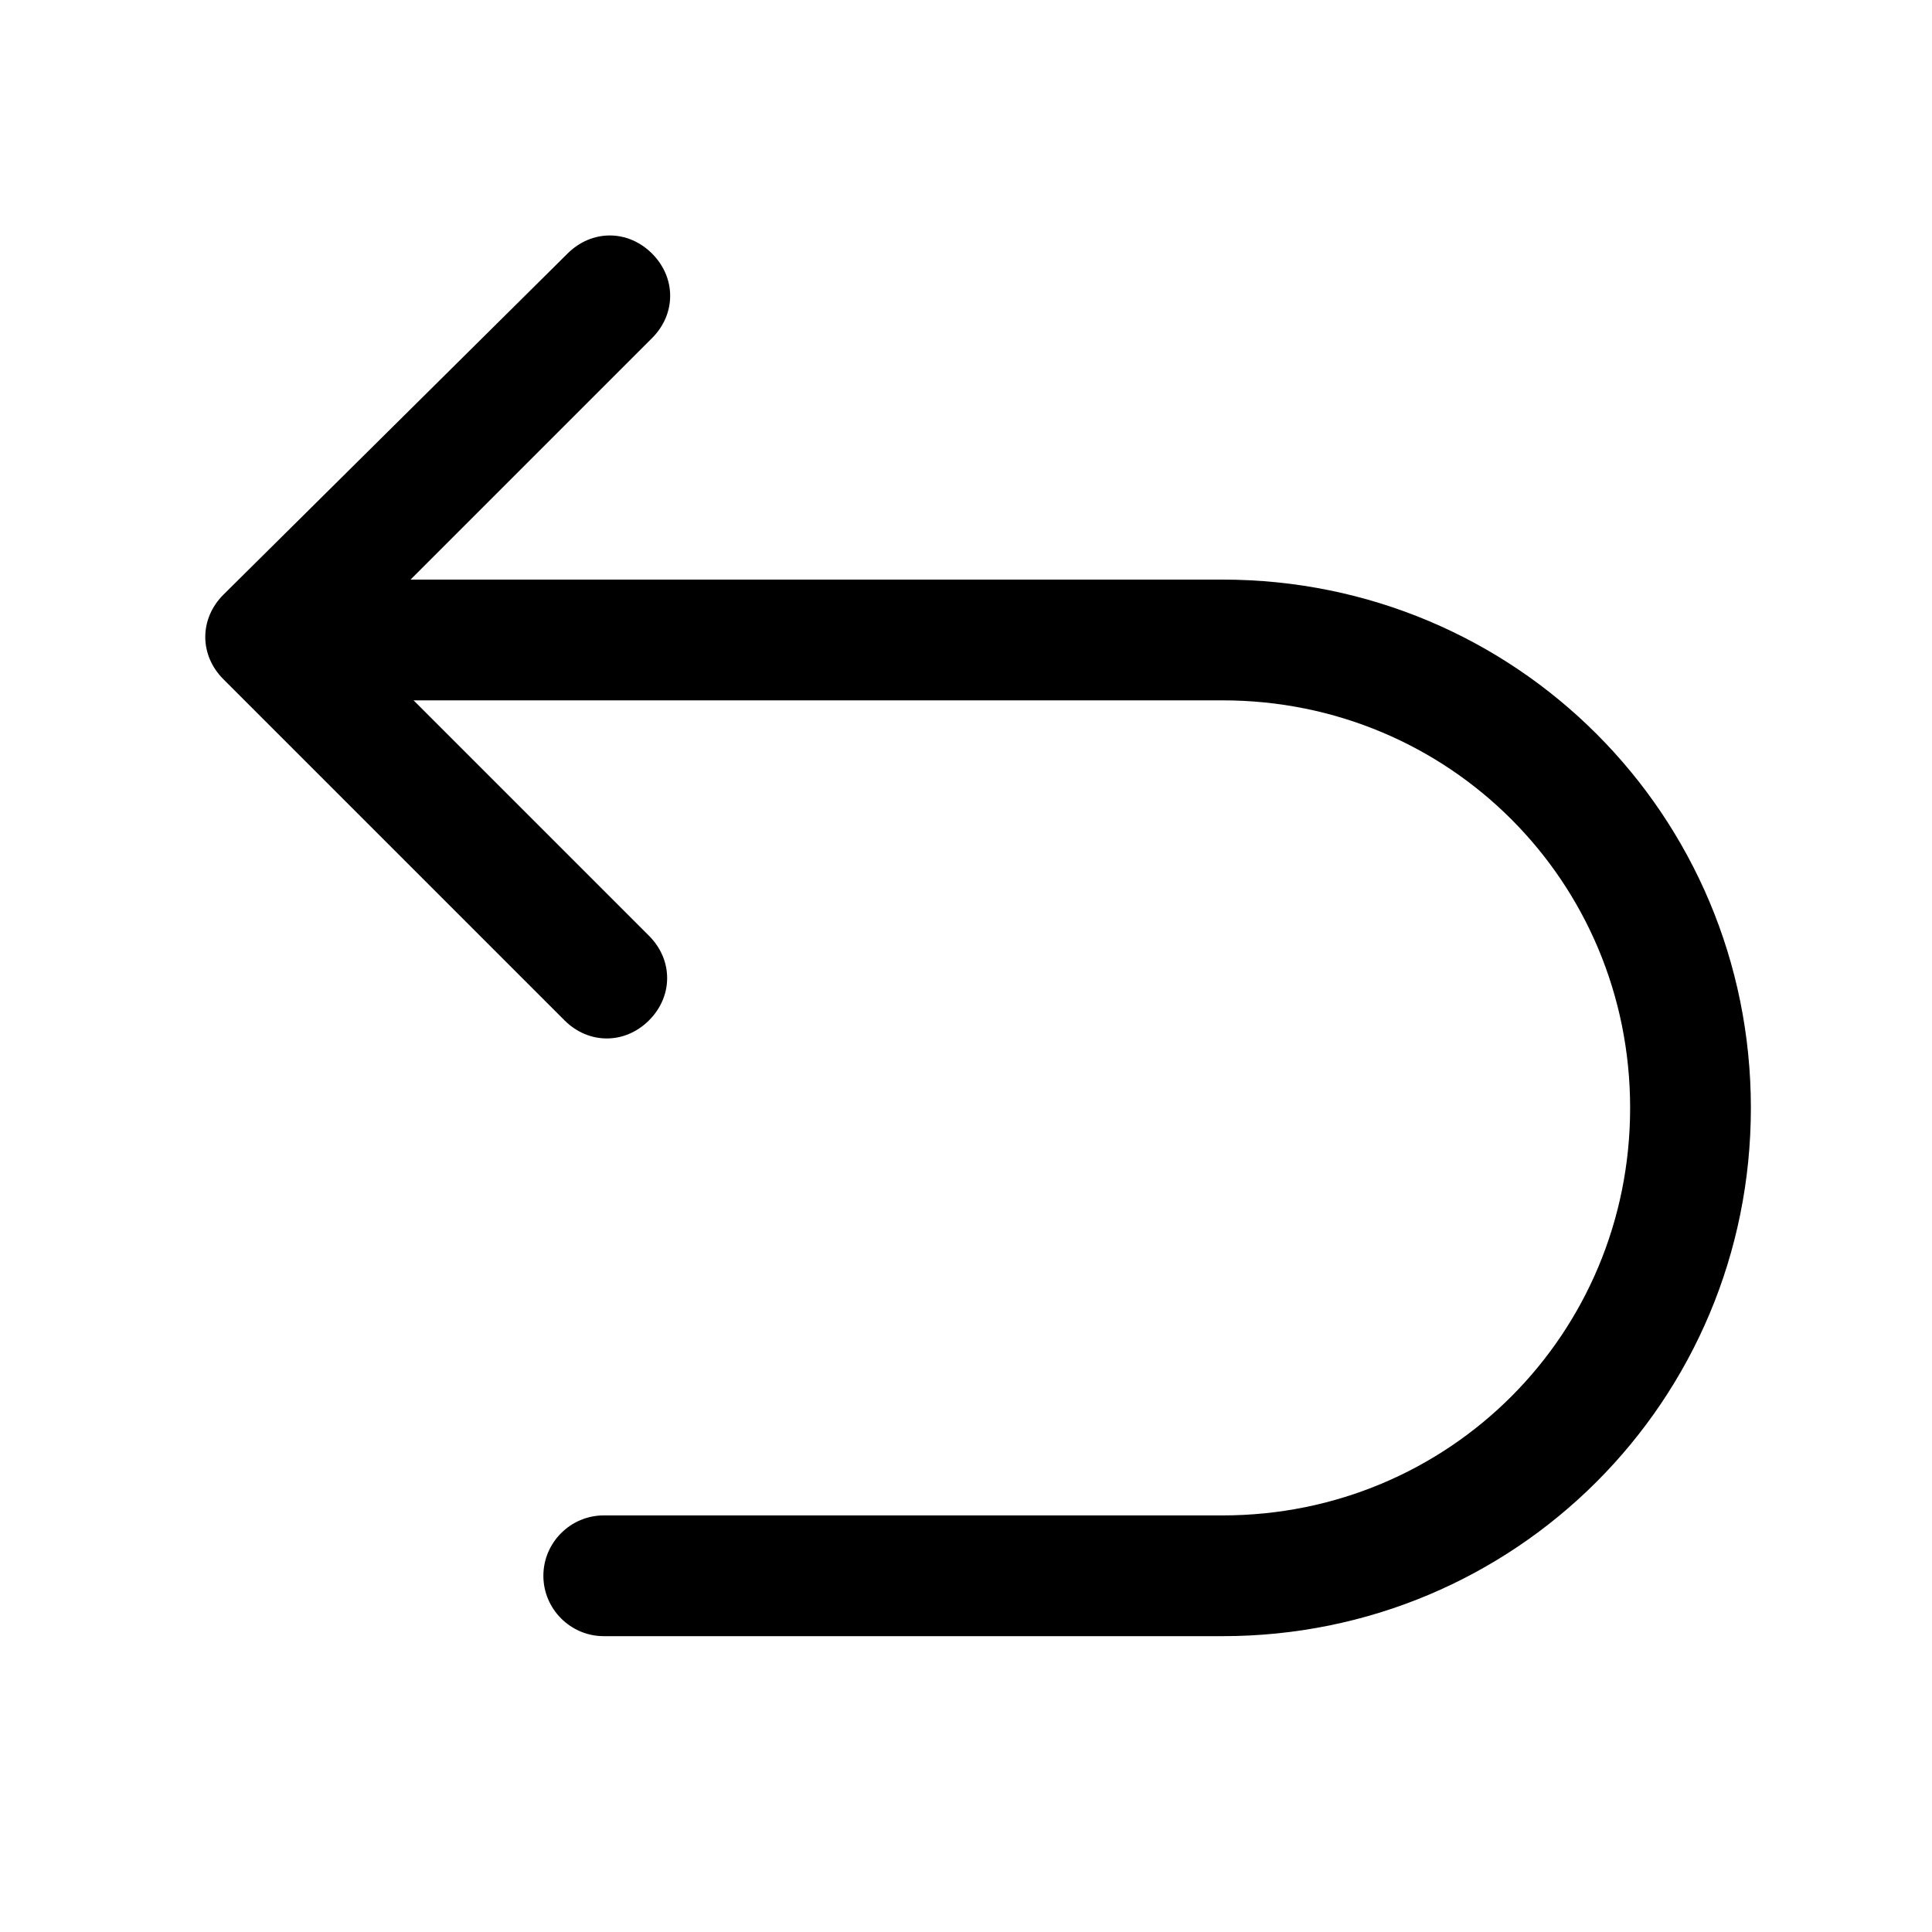 <svg class="svg-icon" style="width: 1em;height: 1em;vertical-align: middle;fill: currentColor;overflow: hidden;" viewBox="0 0 1024 1024" version="1.1" xmlns="http://www.w3.org/2000/svg"><path d="M648 307.2H217.6l128-128c12.8-12.8 12.8-32 0-44.8-12.8-12.8-32-12.8-44.8 0L118.4 315.2c-6.4 6.4-9.6 14.4-9.6 22.4s3.2 16 9.6 22.4l180.8 180.8c12.8 12.8 32 12.8 44.8 0 12.8-12.8 12.8-32 0-44.8L219.2 371.2H648c120 0 216 96 216 216s-96 216-216 216H320c-17.6 0-32 14.4-32 32s14.4 32 32 32h328c155.2 0 280-124.8 280-280s-124.8-280-280-280z"  /></svg>
